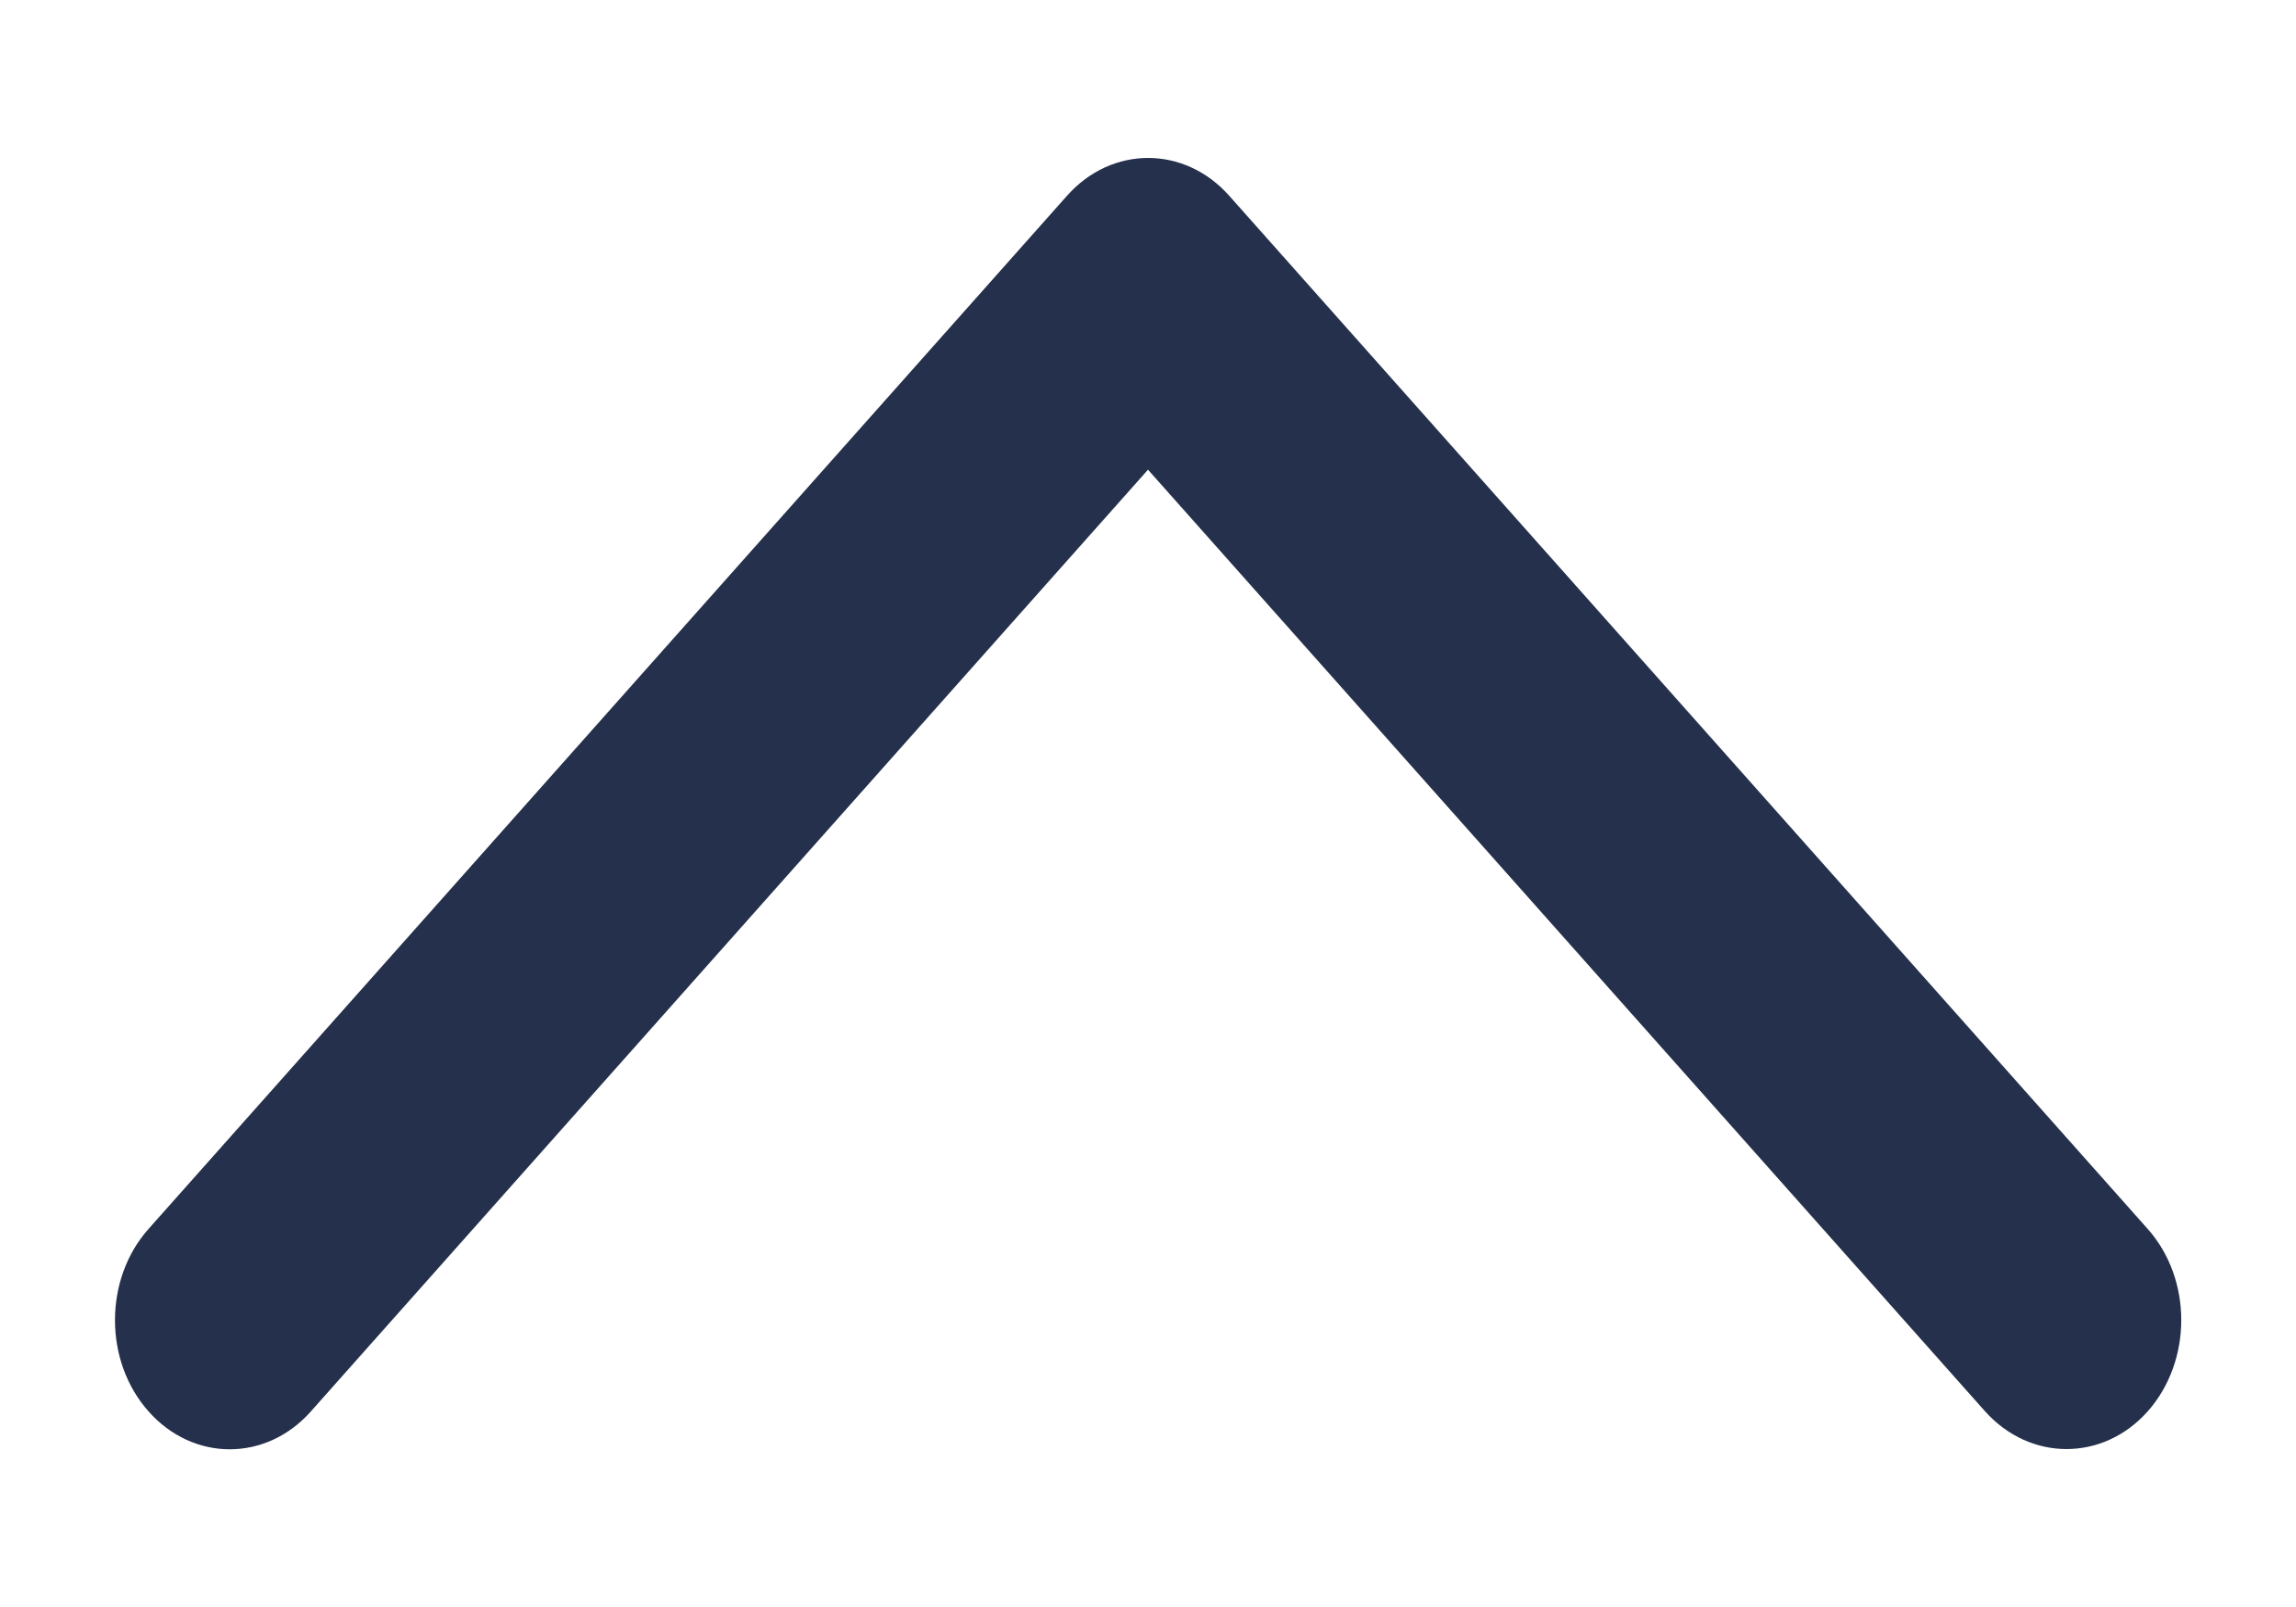 <svg width="10" height="7" viewBox="0 0 10 7" fill="none" xmlns="http://www.w3.org/2000/svg">
<path d="M9.354 6.148C9.256 6.258 9.128 6.312 9 6.312C8.872 6.312 8.744 6.257 8.646 6.148L5 2.046L1.354 6.148C1.159 6.368 0.842 6.368 0.647 6.148C0.452 5.929 0.452 5.572 0.647 5.353L4.647 0.853C4.842 0.633 5.159 0.633 5.354 0.853L9.354 5.353C9.549 5.572 9.549 5.928 9.354 6.148Z" fill="#25314C"/>
</svg>
